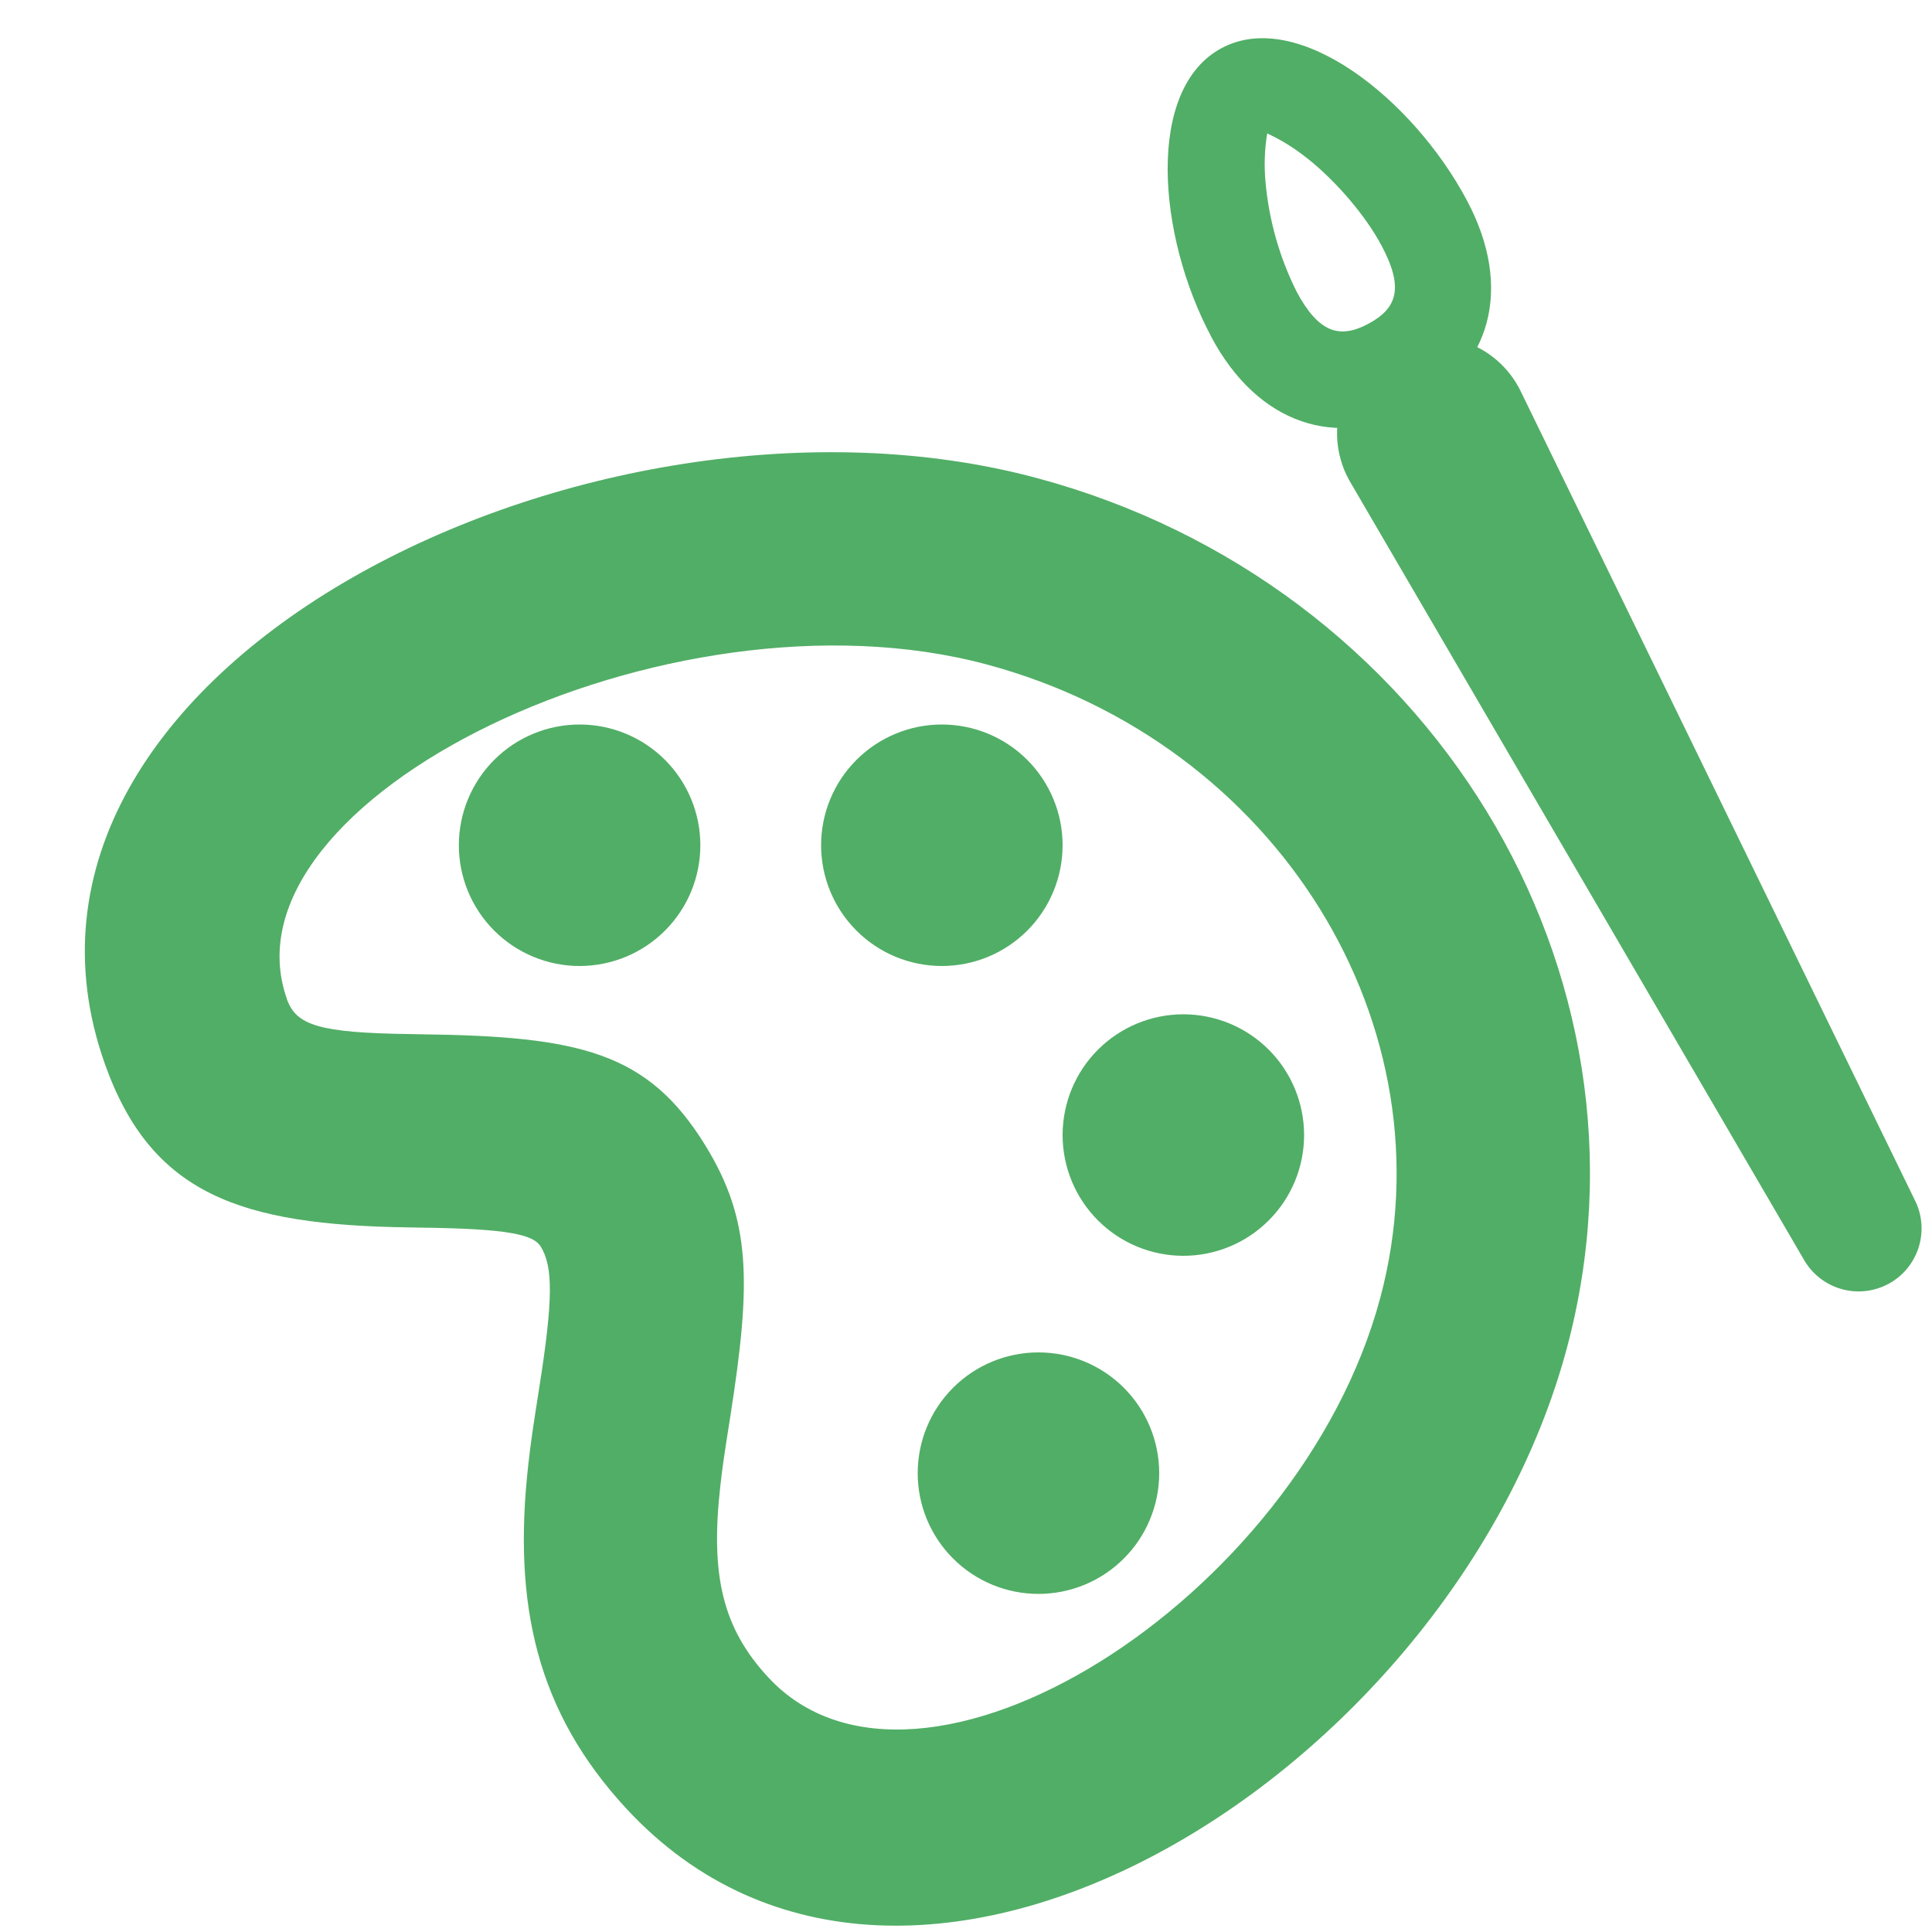 <svg width="120" height="120" viewBox="0 0 120 120" fill="none" xmlns="http://www.w3.org/2000/svg">
<path fill-rule="evenodd" clip-rule="evenodd" d="M97.32 83.736C103.584 60.36 88.752 36.216 64.386 29.688C36.87 22.308 -2.184 41.472 6.504 66.054C9.384 74.184 14.928 76.086 25.386 76.236L26.04 76.248C31.566 76.314 33.12 76.674 33.588 77.43C34.35 78.678 34.362 80.664 33.504 86.13C33.096 88.71 32.964 89.61 32.808 91.02C31.854 99.606 33.306 106.302 38.928 112.362C56.496 131.28 90.246 110.124 97.32 83.736ZM17.82 62.046C13.446 49.686 41.436 35.952 61.278 41.268C79.38 46.122 90.234 63.792 85.728 80.622C80.7 99.39 57.036 114.222 47.724 104.19C44.844 101.094 44.13 97.782 44.736 92.34C44.862 91.176 44.982 90.372 45.36 87.984C46.674 79.602 46.656 75.774 43.812 71.148C40.248 65.346 36.012 64.368 26.19 64.242L25.554 64.23C19.77 64.152 18.396 63.678 17.814 62.046H17.82Z" fill="#51AE66"/>
<path d="M36 60C34.011 60 32.103 59.21 30.697 57.803C29.29 56.397 28.5 54.489 28.5 52.5C28.5 50.511 29.29 48.603 30.697 47.197C32.103 45.79 34.011 45 36 45C37.989 45 39.897 45.79 41.303 47.197C42.71 48.603 43.5 50.511 43.5 52.5C43.5 54.489 42.71 56.397 41.303 57.803C39.897 59.21 37.989 60 36 60Z" fill="#51AE66"/>
<path d="M58.5 60C56.511 60 54.603 59.21 53.197 57.803C51.79 56.397 51 54.489 51 52.5C51 50.511 51.79 48.603 53.197 47.197C54.603 45.79 56.511 45 58.5 45C60.489 45 62.397 45.79 63.803 47.197C65.21 48.603 66 50.511 66 52.5C66 54.489 65.21 56.397 63.803 57.803C62.397 59.21 60.489 60 58.5 60Z" fill="#51AE66"/>
<path d="M73.5 78C71.511 78 69.603 77.21 68.197 75.803C66.79 74.397 66 72.489 66 70.5C66 68.511 66.79 66.603 68.197 65.197C69.603 63.79 71.511 63 73.5 63C75.489 63 77.397 63.79 78.803 65.197C80.21 66.603 81 68.511 81 70.5C81 72.489 80.21 74.397 78.803 75.803C77.397 77.21 75.489 78 73.5 78Z" fill="#51AE66"/>
<path d="M64.5 99C62.511 99 60.603 98.21 59.197 96.803C57.79 95.397 57 93.489 57 91.5C57 89.511 57.79 87.603 59.197 86.197C60.603 84.79 62.511 84 64.5 84C66.489 84 68.397 84.79 69.803 86.197C71.21 87.603 72 89.511 72 91.5C72 93.489 71.21 95.397 69.803 96.803C68.397 98.21 66.489 99 64.5 99Z" fill="#51AE66"/>
<path d="M86.22 21.629C86.931 21.248 87.712 21.015 88.516 20.942C89.32 20.87 90.13 20.961 90.898 21.209C91.666 21.457 92.376 21.858 92.986 22.387C93.596 22.916 94.092 23.562 94.446 24.287L119.004 74.687C119.414 75.593 119.464 76.621 119.143 77.563C118.822 78.504 118.155 79.288 117.277 79.754C116.399 80.221 115.376 80.336 114.416 80.076C113.456 79.816 112.632 79.2 112.11 78.353L83.862 29.933C83.456 29.237 83.195 28.465 83.094 27.666C82.993 26.866 83.055 26.054 83.276 25.278C83.497 24.503 83.872 23.78 84.379 23.153C84.886 22.526 85.514 22.008 86.226 21.629H86.22Z" fill="#51AE66"/>
<path fill-rule="evenodd" clip-rule="evenodd" d="M75.222 20.903C78.144 26.393 83.058 27.929 87.81 25.403C92.556 22.883 94.038 17.945 91.116 12.455C87.78 6.167 80.628 0.467 75.888 2.981C71.148 5.501 71.88 14.615 75.228 20.903H75.222ZM80.52 18.083C79.457 15.95 78.806 13.635 78.6 11.261C78.511 10.268 78.547 9.269 78.708 8.285L78.816 8.339C79.116 8.483 80.046 8.915 81.234 9.863C83.046 11.309 84.846 13.439 85.818 15.269C87.192 17.849 86.802 19.145 84.99 20.111C83.19 21.071 81.894 20.663 80.52 18.089V18.083Z" fill="#51AE66"/>
</svg>

